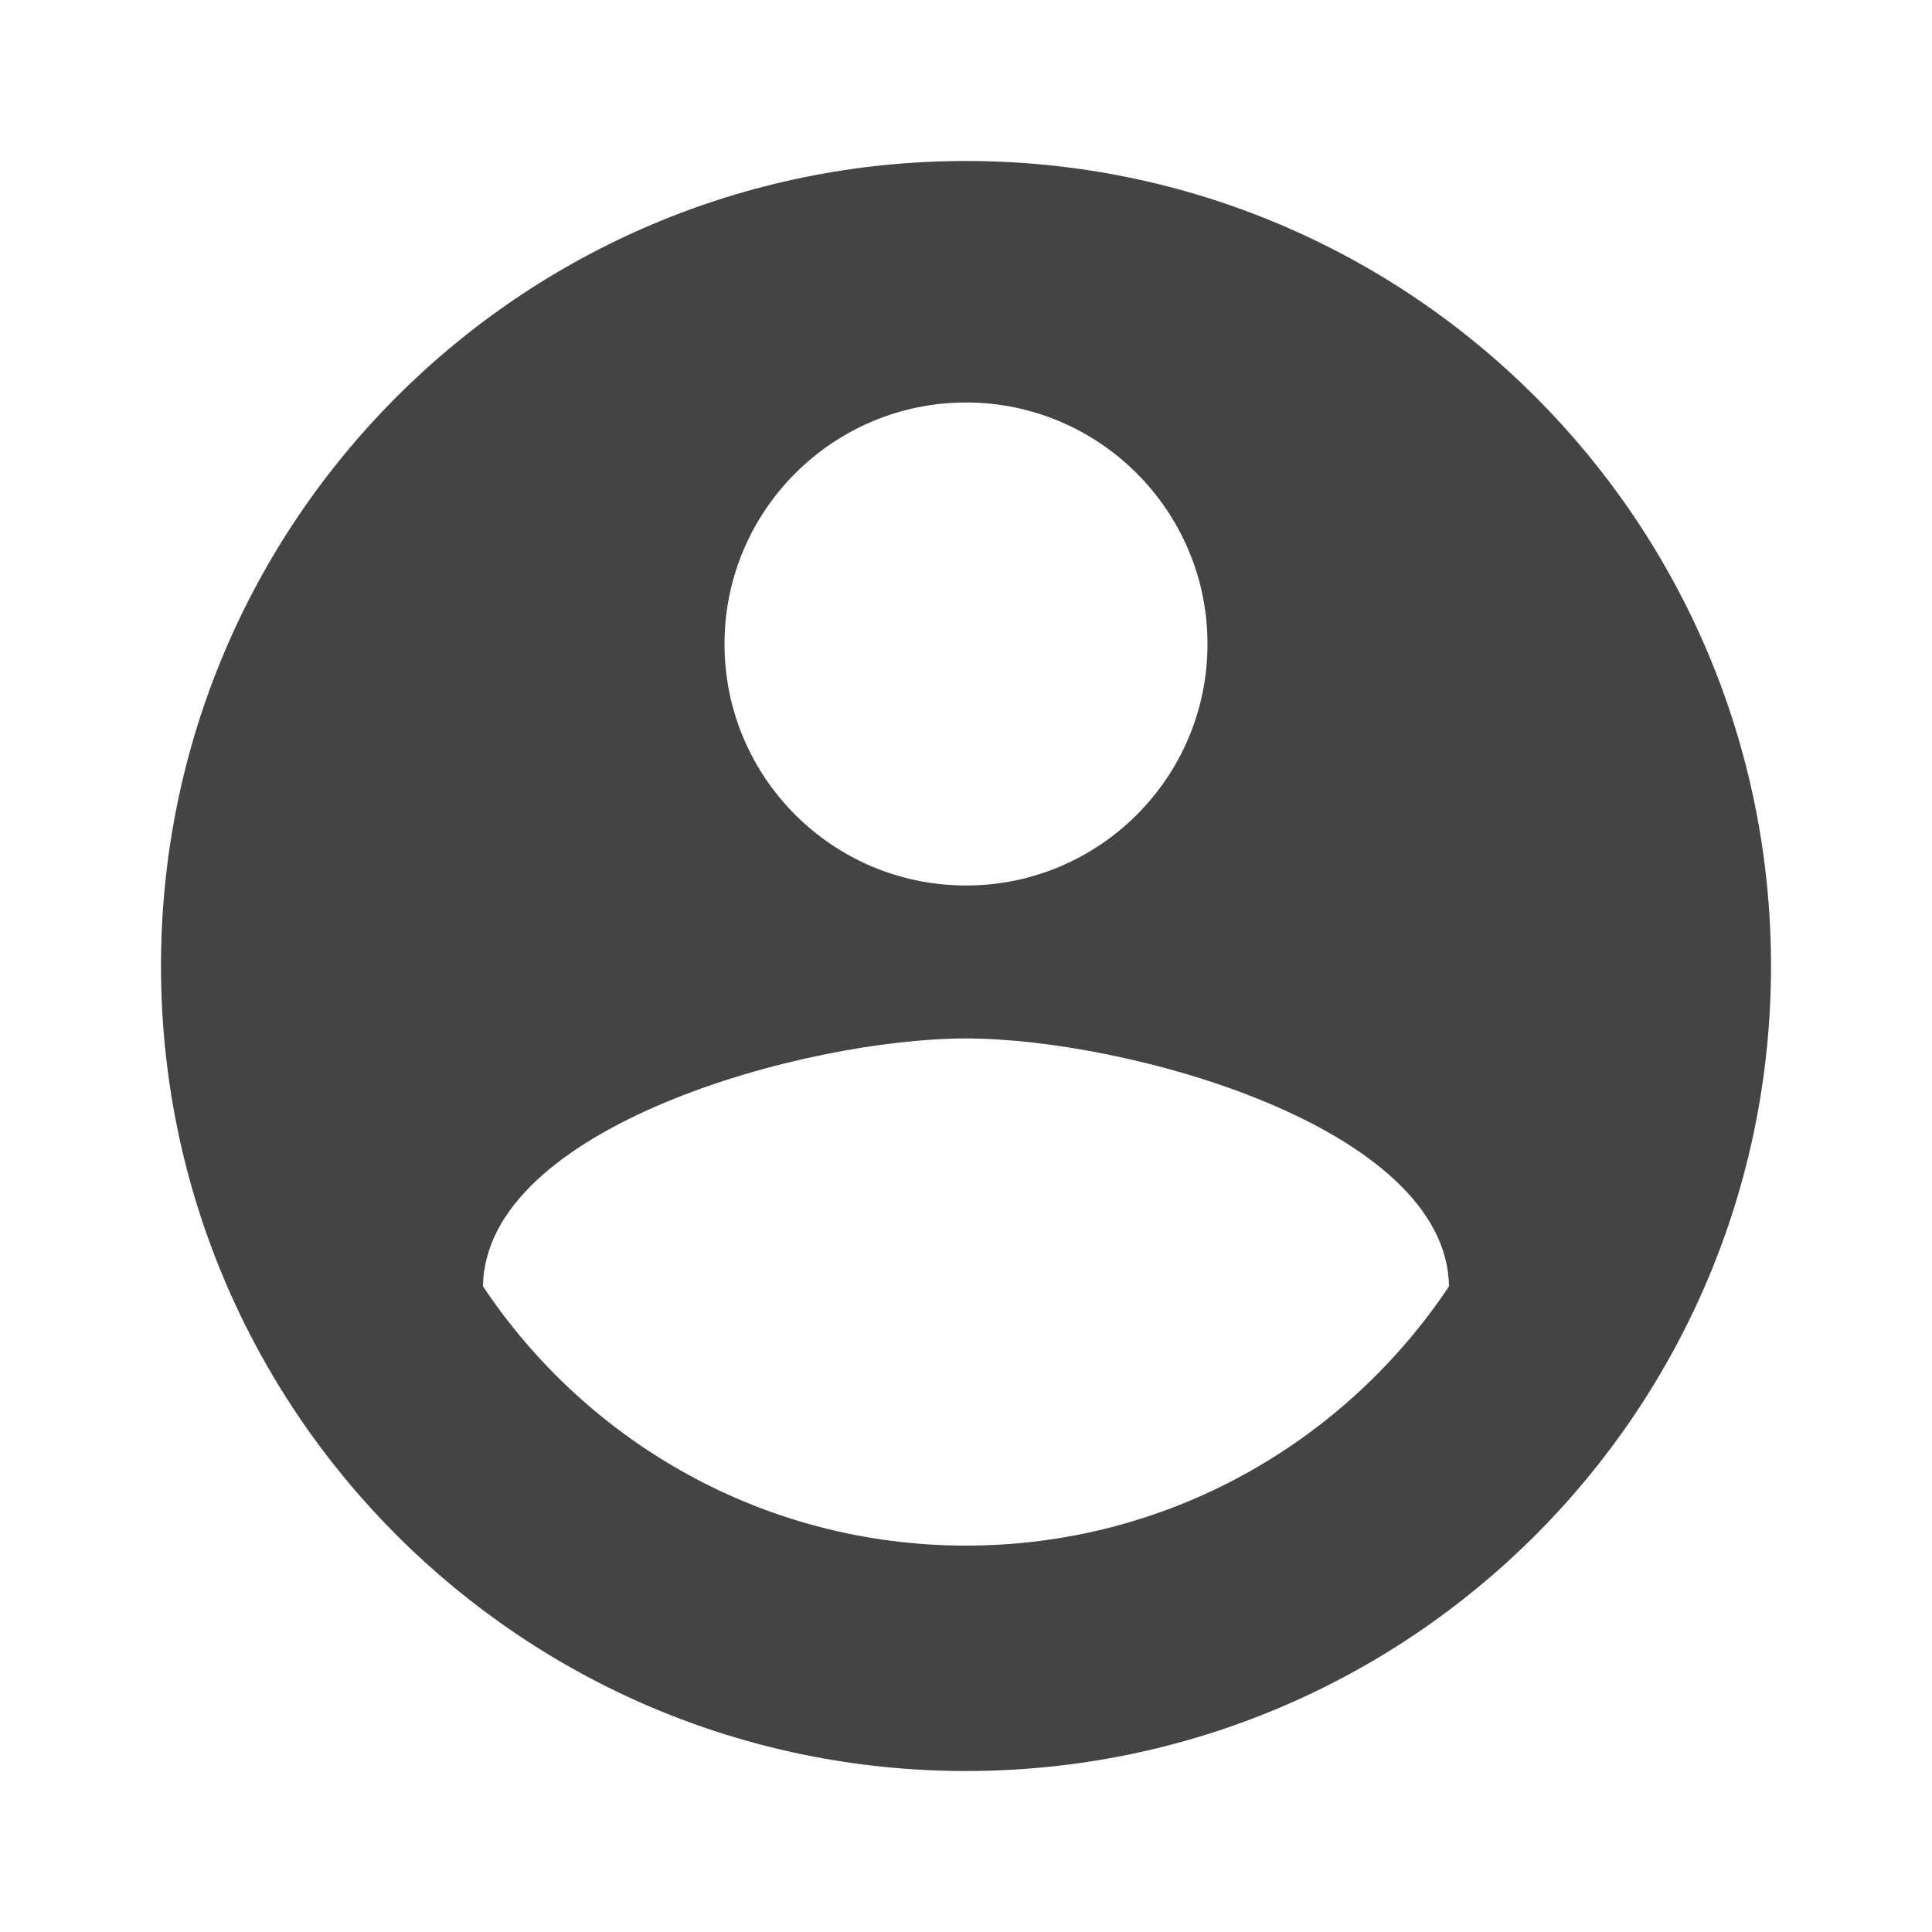 <?xml version="1.0" encoding="utf-8"?>
<!-- Generated by IcoMoon.io -->
<!DOCTYPE svg PUBLIC "-//W3C//DTD SVG 1.1//EN" "http://www.w3.org/Graphics/SVG/1.1/DTD/svg11.dtd">
<svg version="1.1" xmlns="http://www.w3.org/2000/svg" xmlns:xlink="http://www.w3.org/1999/xlink" width="64" height="64" viewBox="0 0 64 64">
<path d="M32 5.333c-14.733 0-26.667 11.933-26.667 26.667s11.933 26.667 26.667 26.667 26.667-11.933 26.667-26.667-11.933-26.667-26.667-26.667zM32 13.333c4.413 0 8 3.587 8 8 0 4.427-3.587 8-8 8s-8-3.573-8-8c0-4.413 3.587-8 8-8zM32 51.2c-6.68 0-12.547-3.413-16-8.587 0.067-5.293 10.68-8.213 16-8.213s15.92 2.92 16 8.213c-3.453 5.173-9.32 8.587-16 8.587z" fill="#444444"></path>
</svg>
